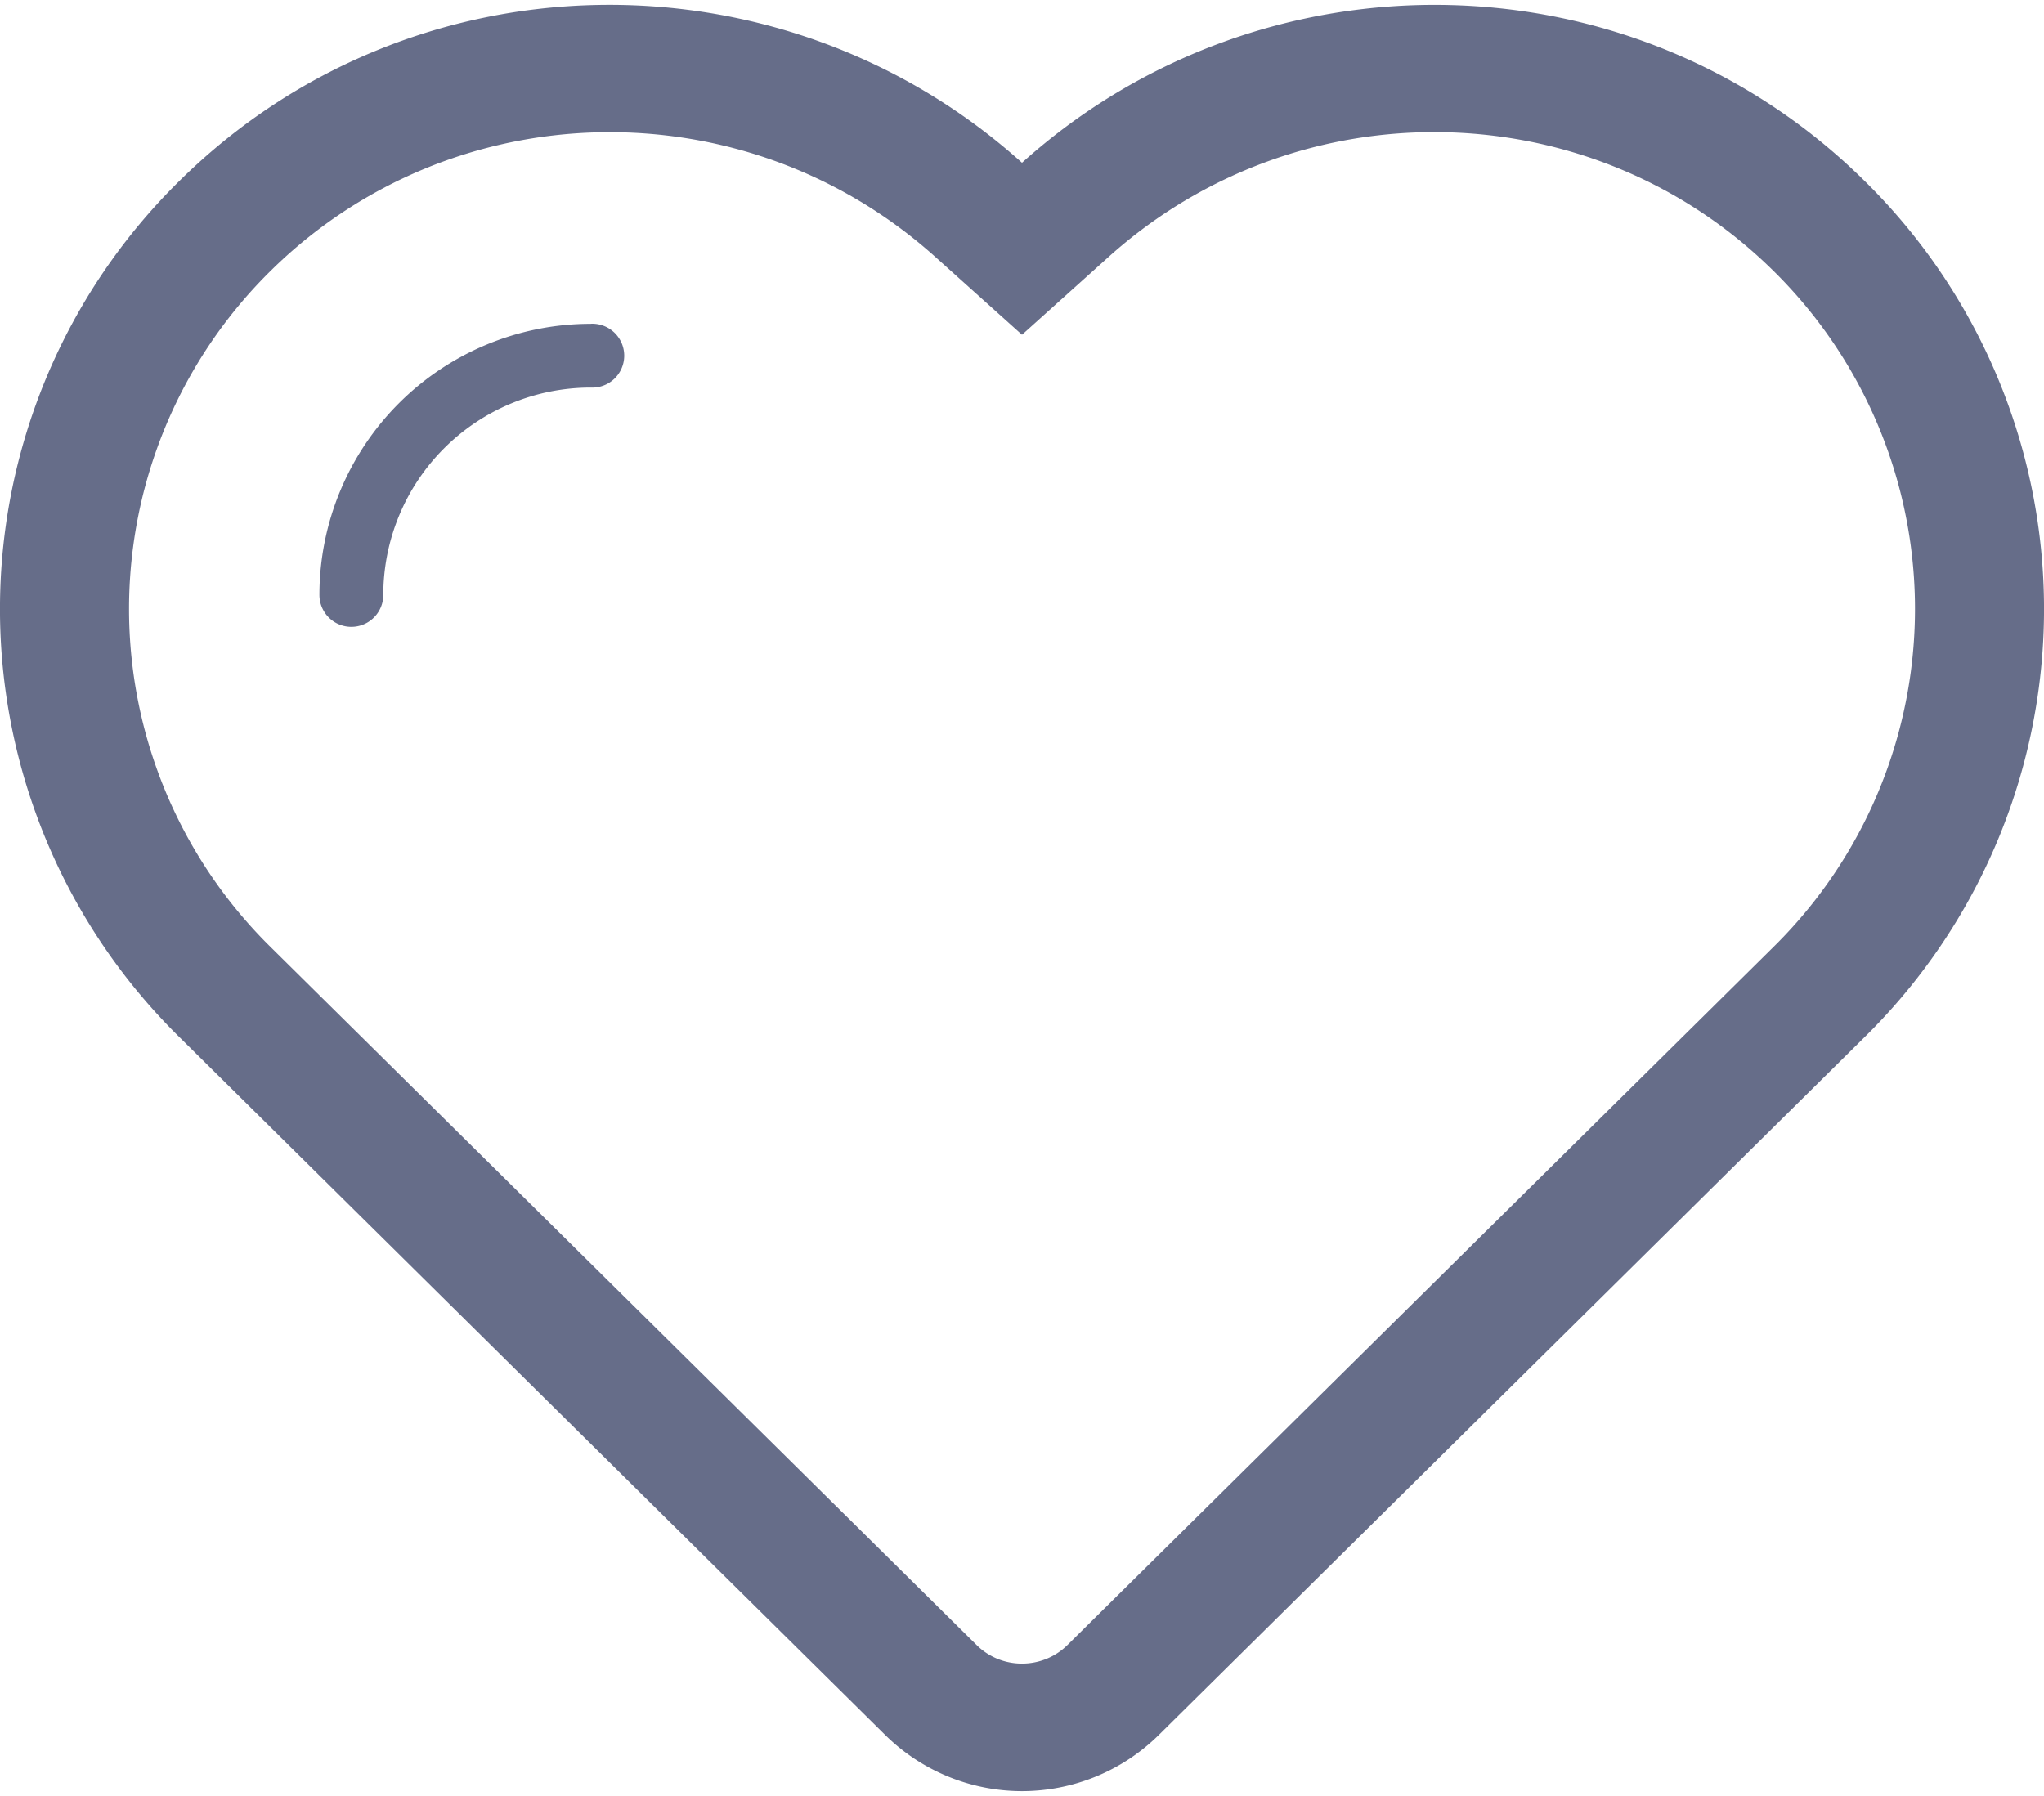 <svg width="33" height="29" xmlns="http://www.w3.org/2000/svg" xmlns:xlink="http://www.w3.org/1999/xlink" xmlns:svgjs="http://svgjs.com/svgjs" viewBox="0 0.078 33 28.844"><svg xmlns="http://www.w3.org/2000/svg" width="33" height="29" viewBox="2.002 2.033 31.996 27.966" fill="#666d89"><path fill="#666D89" paint-order="stroke fill markers" fill-rule="evenodd" d="M31.192 4.792C27.562 1.201 21.761 1.126 18 4.505c-3.76-3.38-9.56-3.304-13.192.287a9.401 9.401 0 0 0 0 13.4l11.053 10.93a3.047 3.047 0 0 0 4.278 0l11.053-10.93a9.401 9.401 0 0 0 0-13.4zm-1.427 11.989L18.713 27.71c-.393.39-1.034.39-1.425 0L6.235 16.781a7.429 7.429 0 0 1 0-10.58c2.844-2.811 7.416-2.91 10.41-.22L18 7.198l1.356-1.219c2.993-2.689 7.567-2.59 10.41.222a7.429 7.429 0 0 1 0 10.579zM11.252 7.026l-.004.001a4.247 4.247 0 0 0-4.246 4.244.5.5 0 0 0 1 0 3.248 3.248 0 0 1 3.249-3.246.5.5 0 1 0 0-.999z"/></svg></svg>